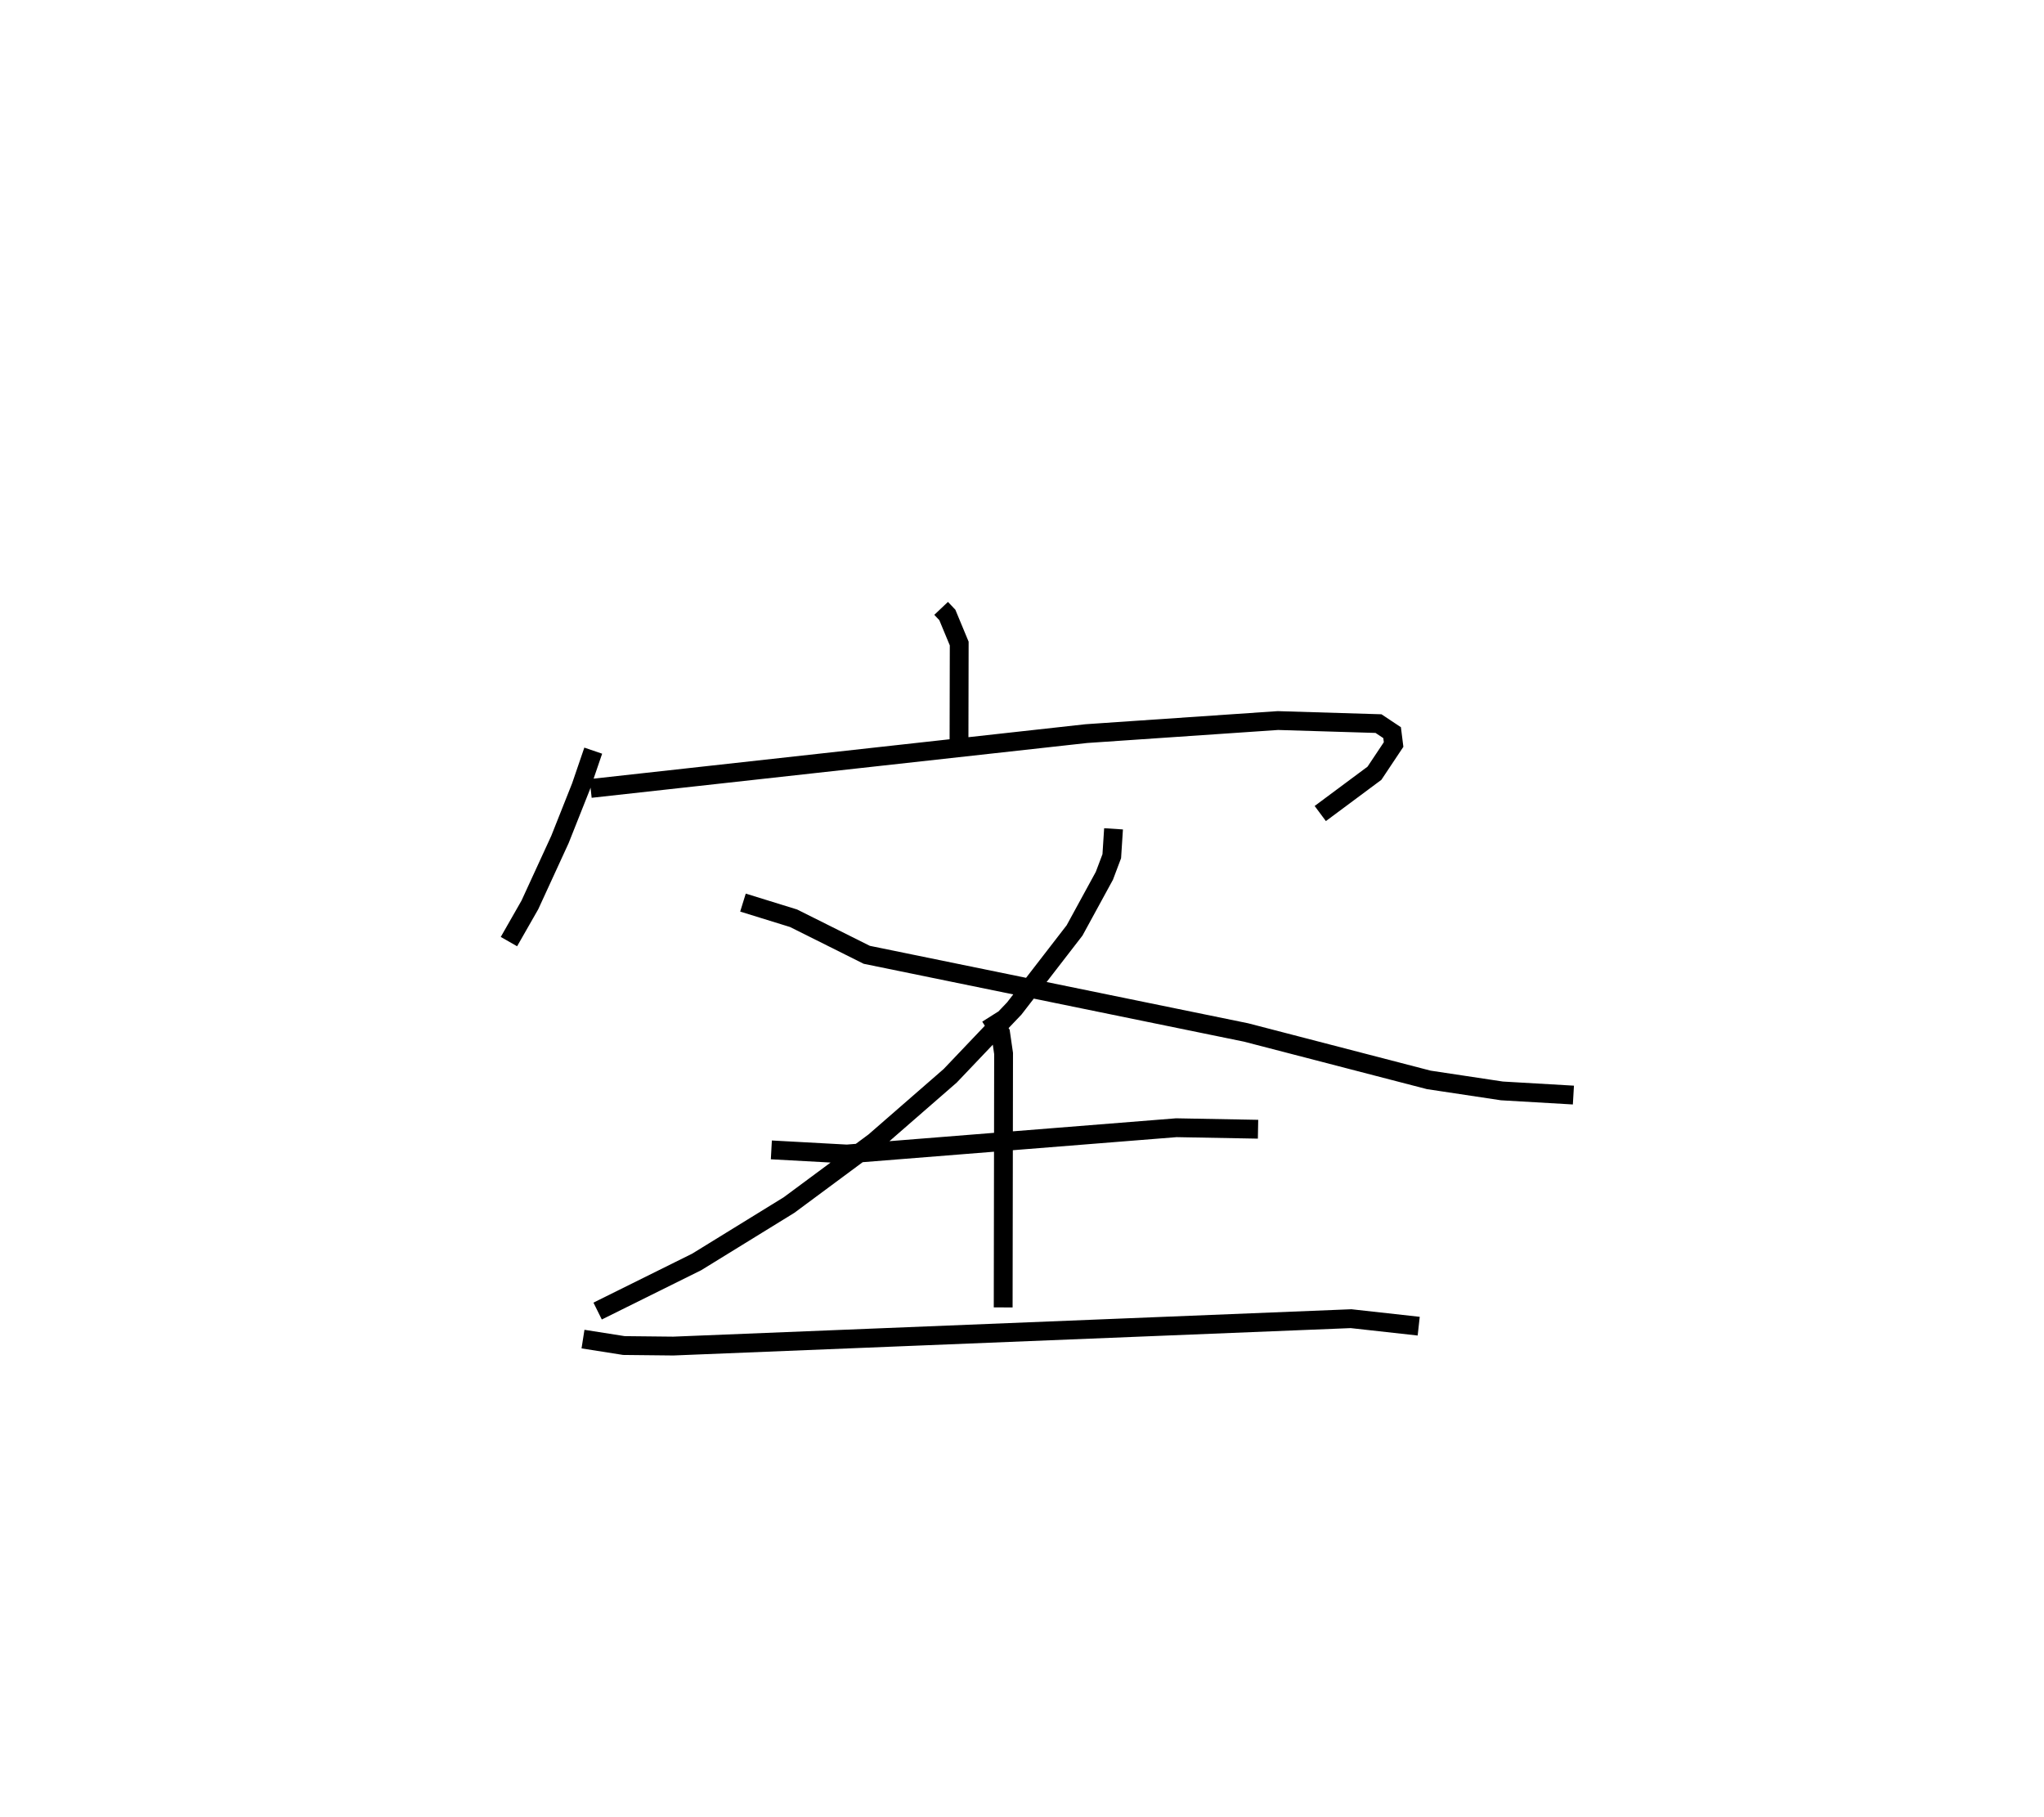 <?xml version="1.0" encoding="utf-8" ?>
<svg baseProfile="full" height="96.505" version="1.1" width="108.595" xmlns="http://www.w3.org/2000/svg" xmlns:ev="http://www.w3.org/2001/xml-events" xmlns:xlink="http://www.w3.org/1999/xlink"><defs /><rect fill="white" height="96.505" width="108.595" x="0" y="0" /><path d="M25,25 m0.0,0.0 m25.001,7.317 l0.329,0.347 0.632,1.521 l-0.011,5.249 m-19.433,0.441 l-0.653,1.909 -1.117,2.813 l-1.596,3.472 -1.113,1.949 m4.34,-8.136 l26.336,-2.912 10.18,-0.694 l5.342,0.162 0.724,0.481 l0.079,0.63 -1.017,1.526 l-2.879,2.14 m-10.983,0.813 l-0.094,1.454 -0.393,1.041 l-1.584,2.902 -3.201,4.143 l-3.406,3.578 -4.028,3.507 l-4.534,3.359 -4.908,3.023 l-5.262,2.609 m7.722,-21.698 l2.689,0.832 3.888,1.942 l20.148,4.124 9.711,2.52 l3.884,0.585 3.8,0.221 m-42.612,2.912 l4.012,0.219 17.503,-1.396 l4.342,0.08 m-14.23,-5.982 l0.554,0.876 0.157,1.081 l-0.021,13.49 m-22.324,1.683 l2.174,0.342 2.622,0.028 l36.009,-1.455 3.595,0.398 " fill="none" stroke="black" stroke-width="1" /></svg>